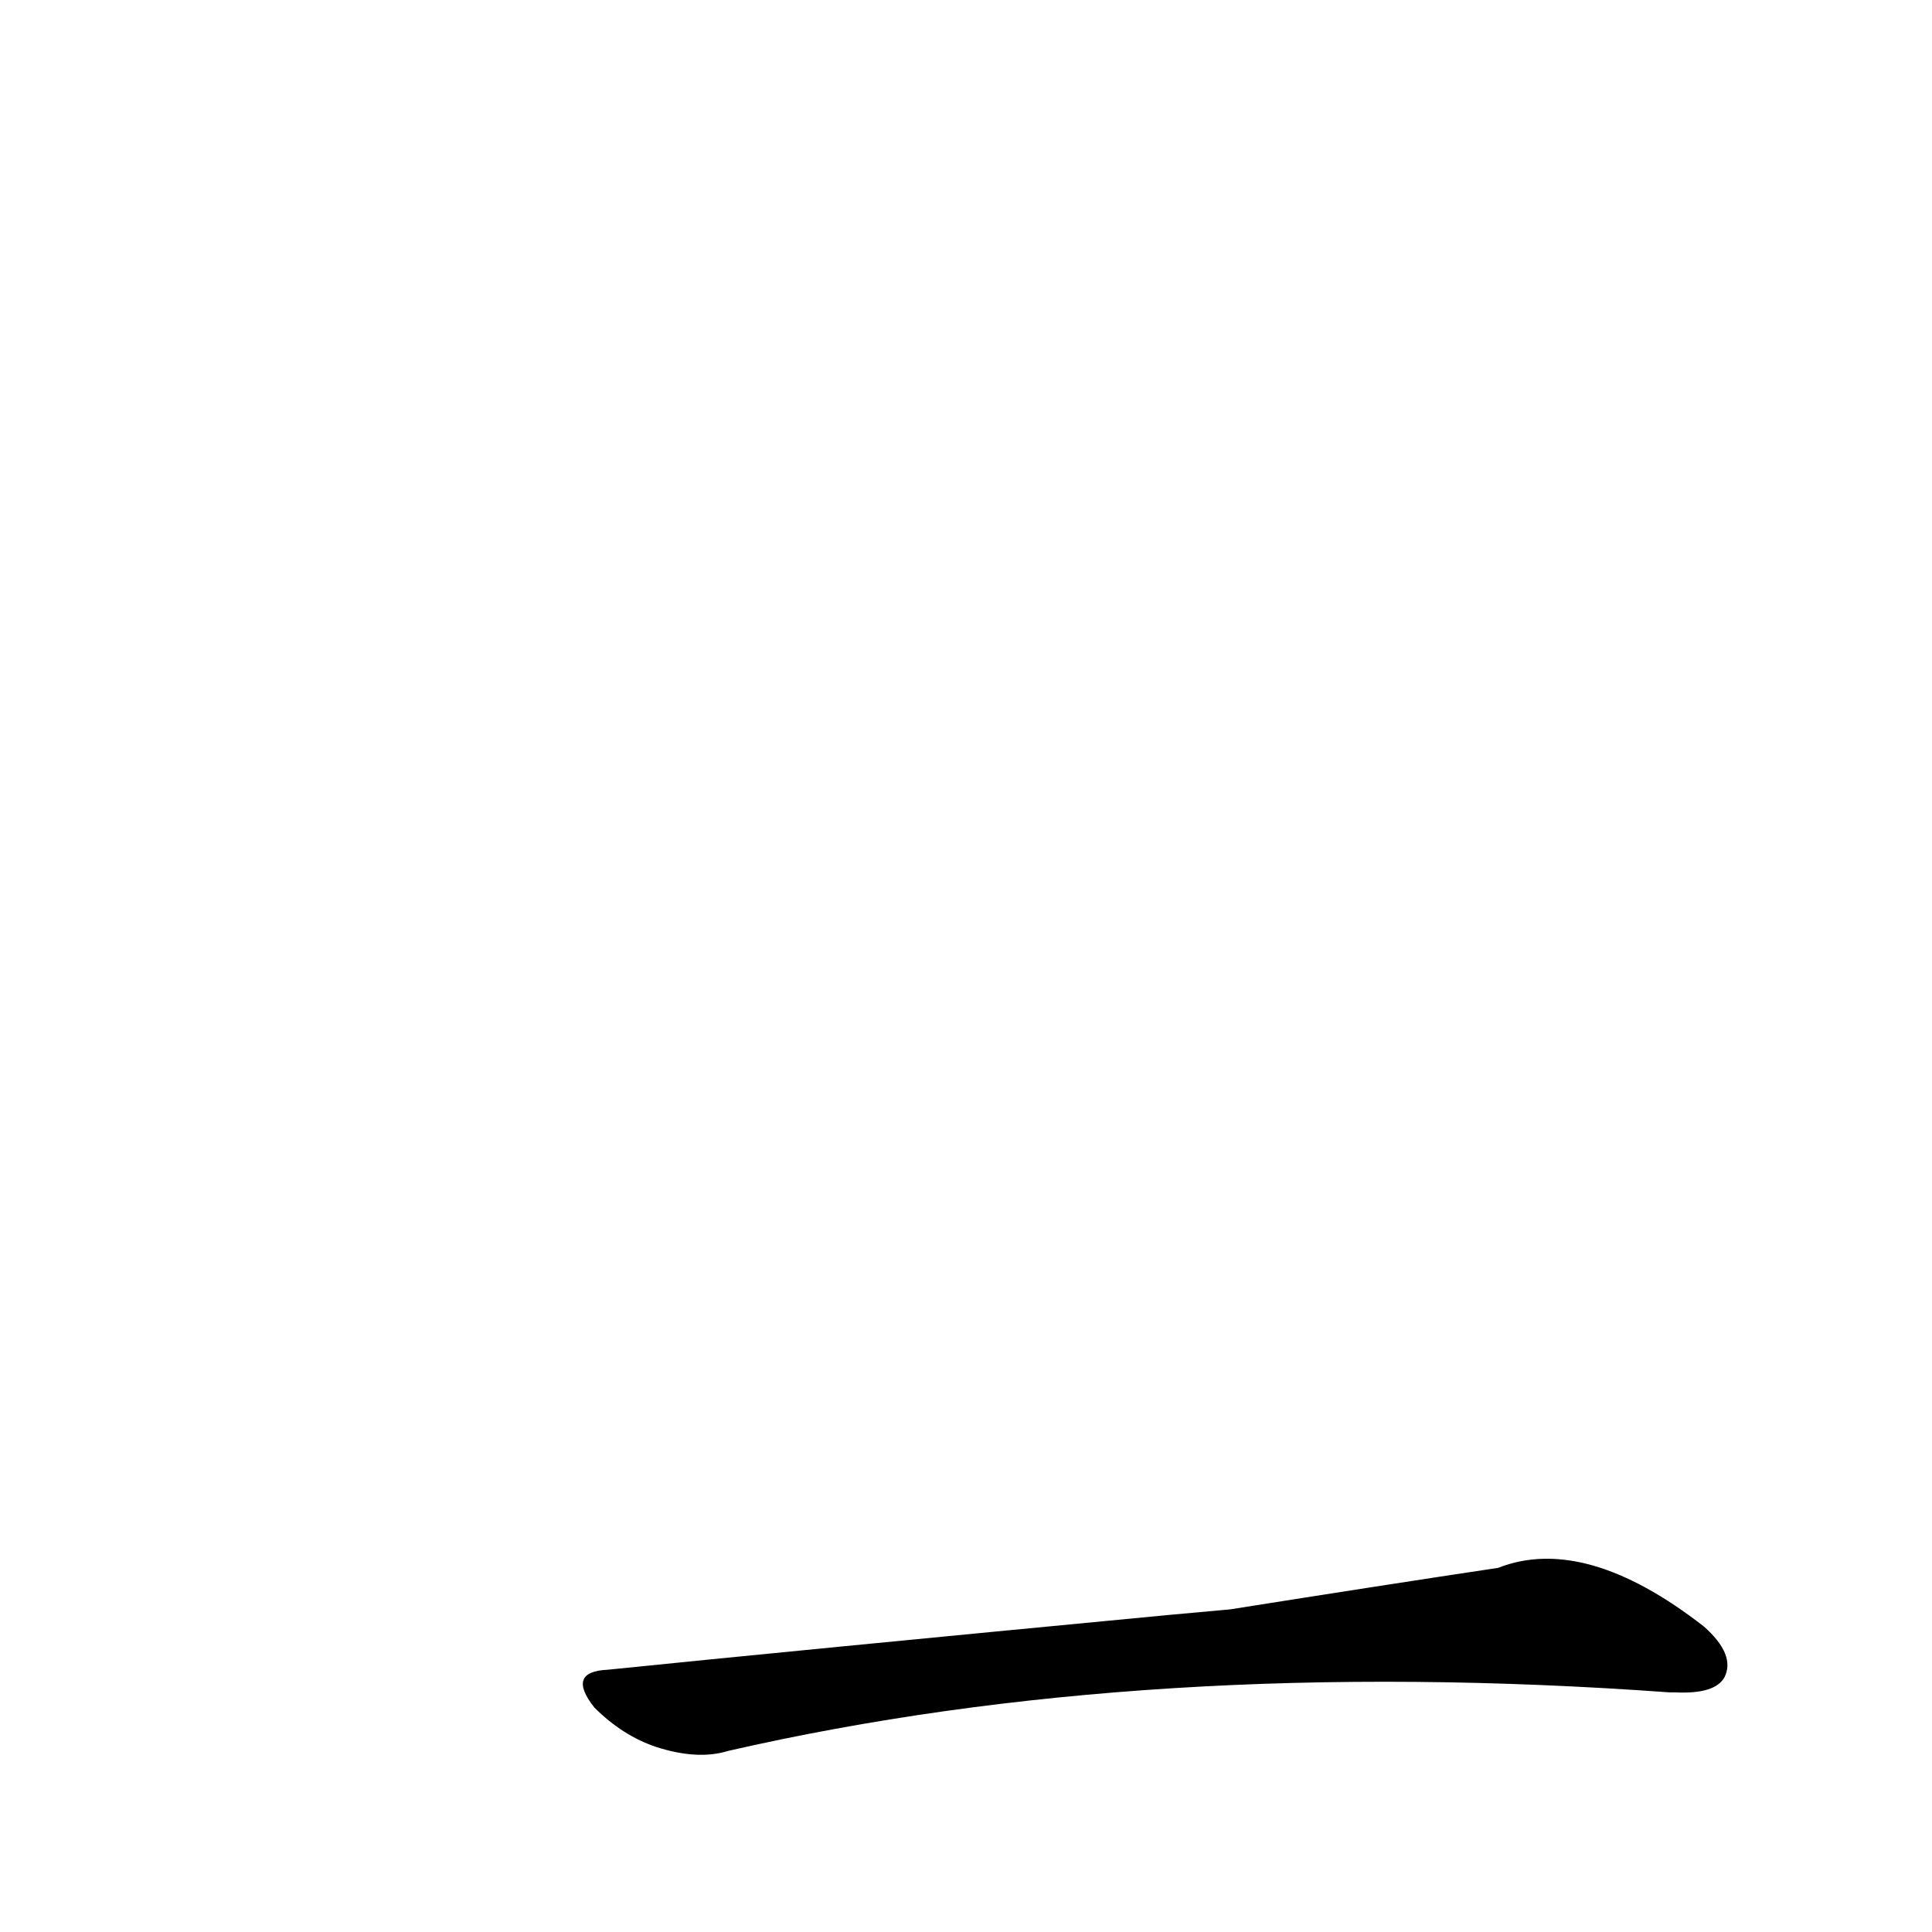 <?xml version='1.0' encoding='utf-8'?>
<svg xmlns="http://www.w3.org/2000/svg" version="1.1" viewBox="0 0 1024 1024"><g transform="scale(1, -1) translate(0, -900)"><path d="M 619 44 Q 420 25 322 15 Q 300 14 315 -5 Q 330 -20 348 -26 Q 370 -33 386 -28 Q 609 23 885 3 Q 886 3 888 3 Q 909 2 914 11 Q 920 23 903 38 Q 840 87 794 69 Q 734 60 652 47 L 619 44 Z" fill="black" /></g></svg>